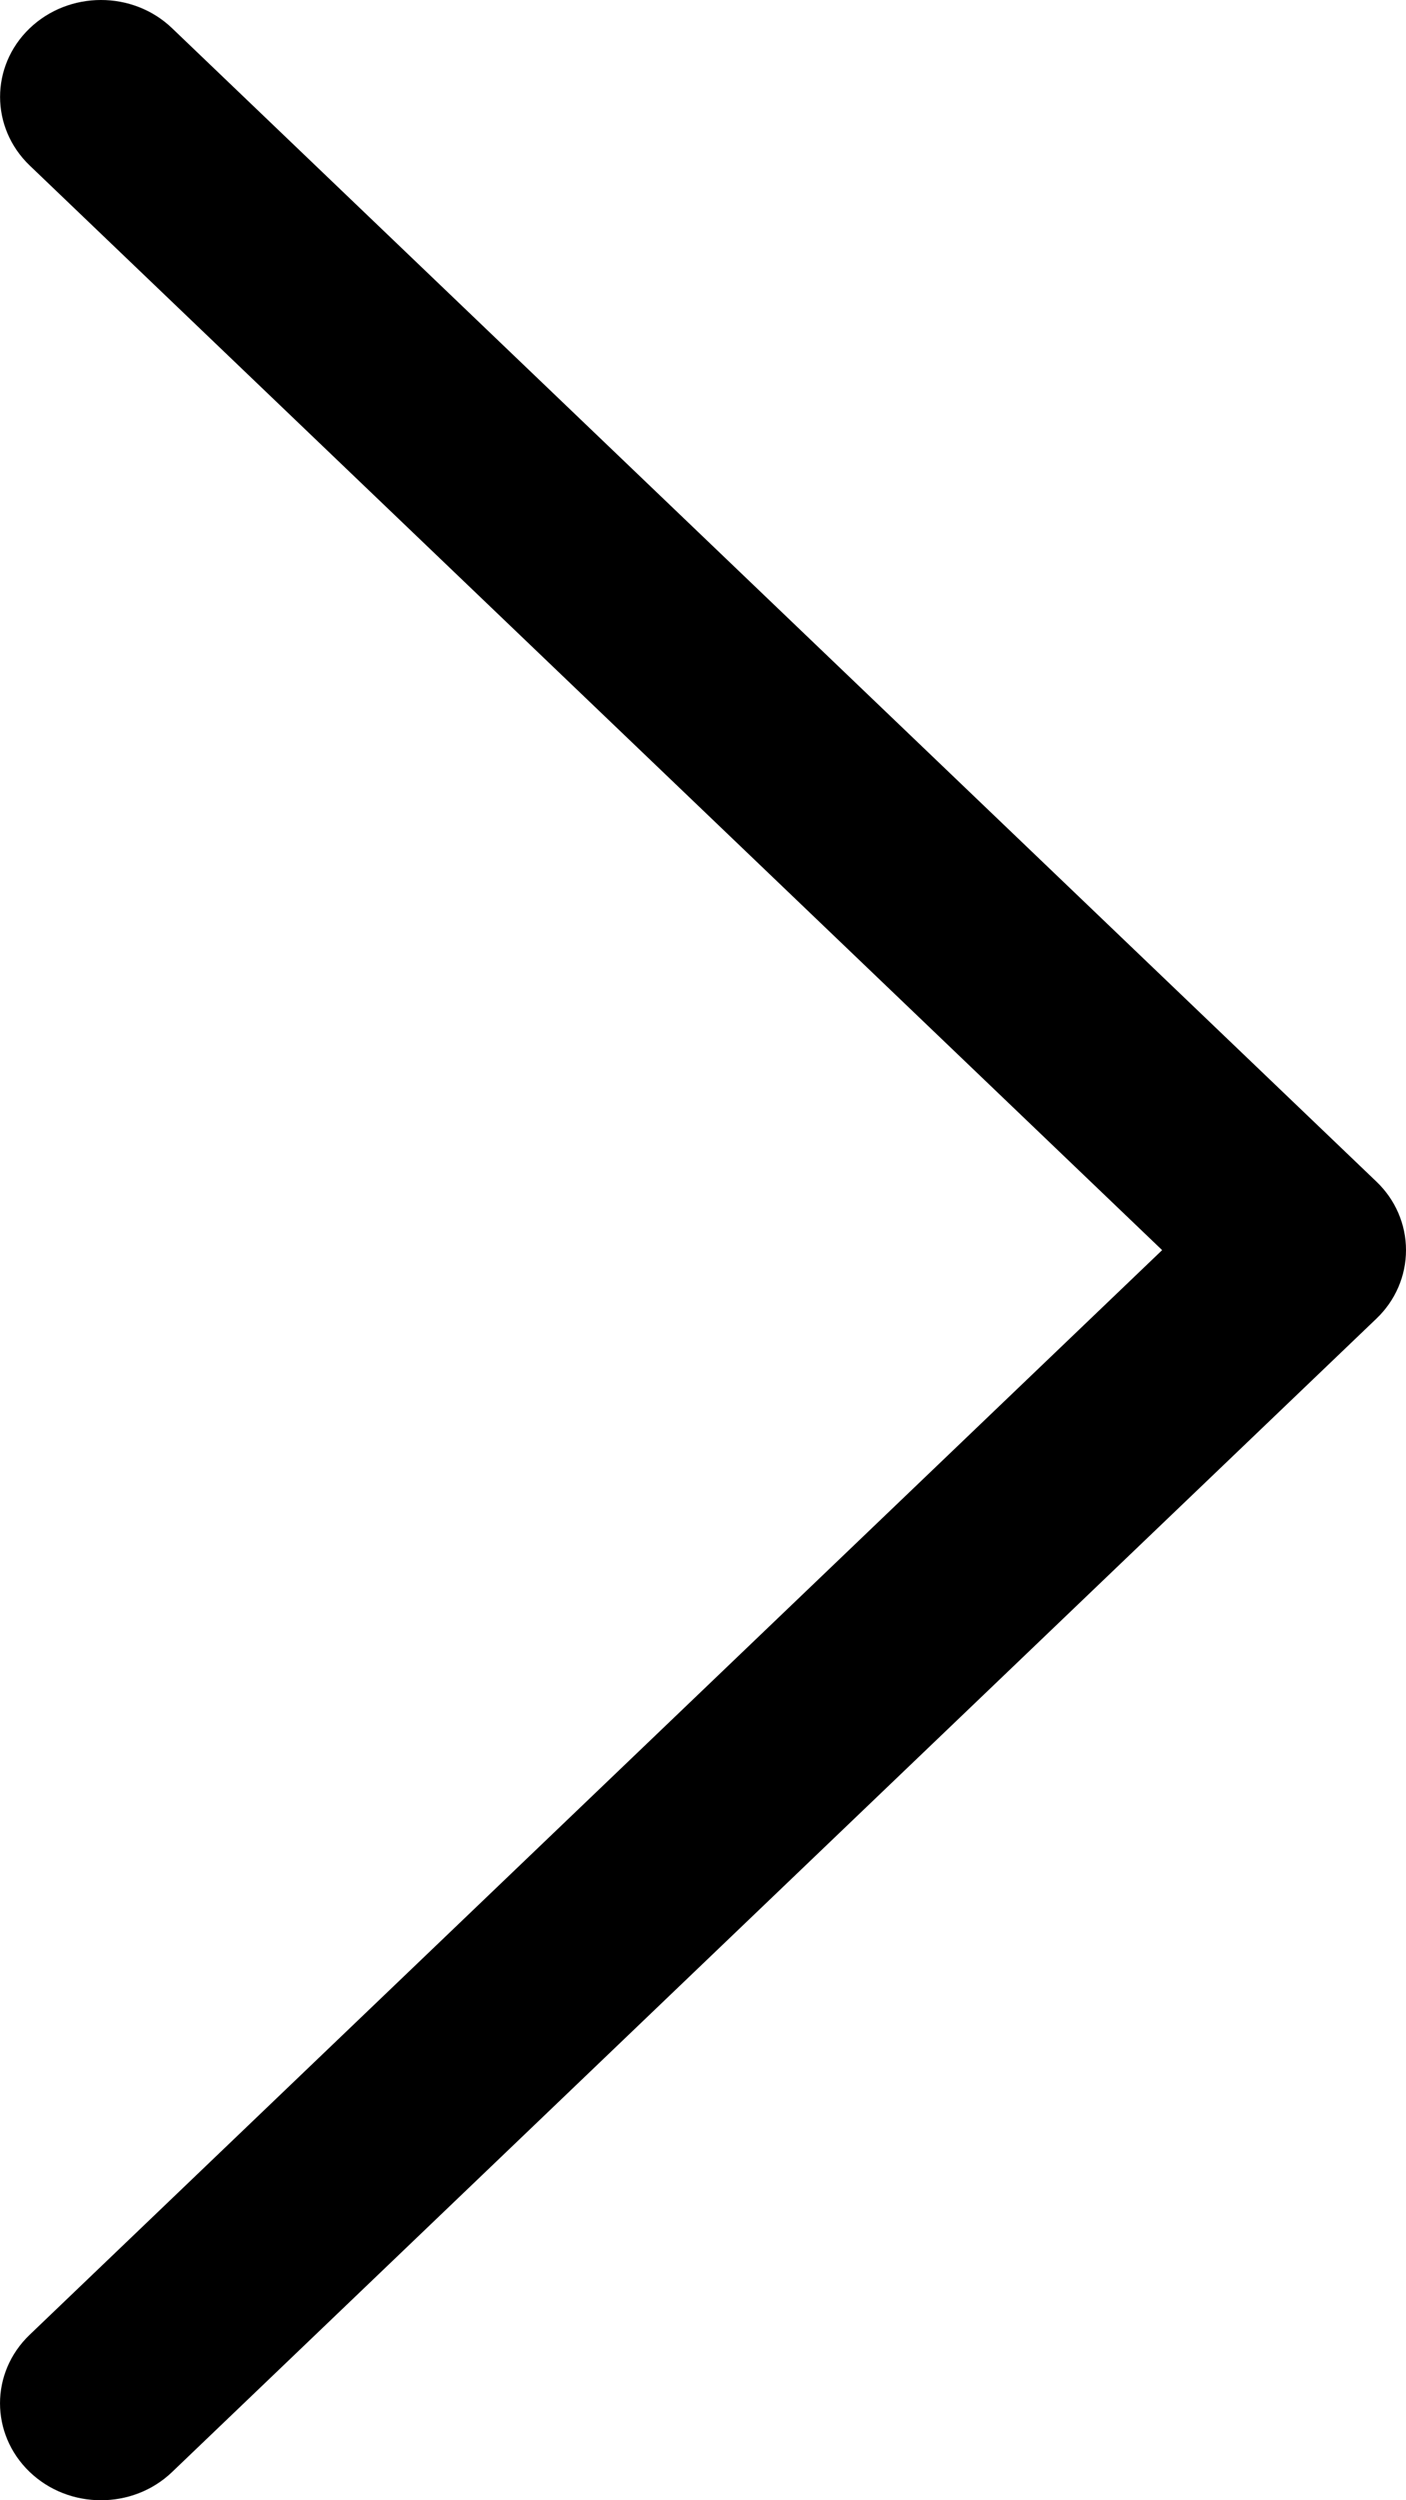 <svg width="9" height="16" viewBox="0 0 9 16" fill="none" xmlns="http://www.w3.org/2000/svg">
<path d="M8.81 7.561L1.102 0.181C0.85 -0.061 0.441 -0.06 0.189 0.182C-0.063 0.425 -0.062 0.817 0.19 1.059L7.439 8L0.19 14.941C-0.063 15.183 -0.063 15.575 0.189 15.818C0.315 15.939 0.48 16 0.646 16C0.811 16 0.976 15.94 1.102 15.819L8.81 8.439C8.932 8.323 9 8.165 9 8C9 7.835 8.932 7.677 8.81 7.561Z" fill="black"/>
</svg>
